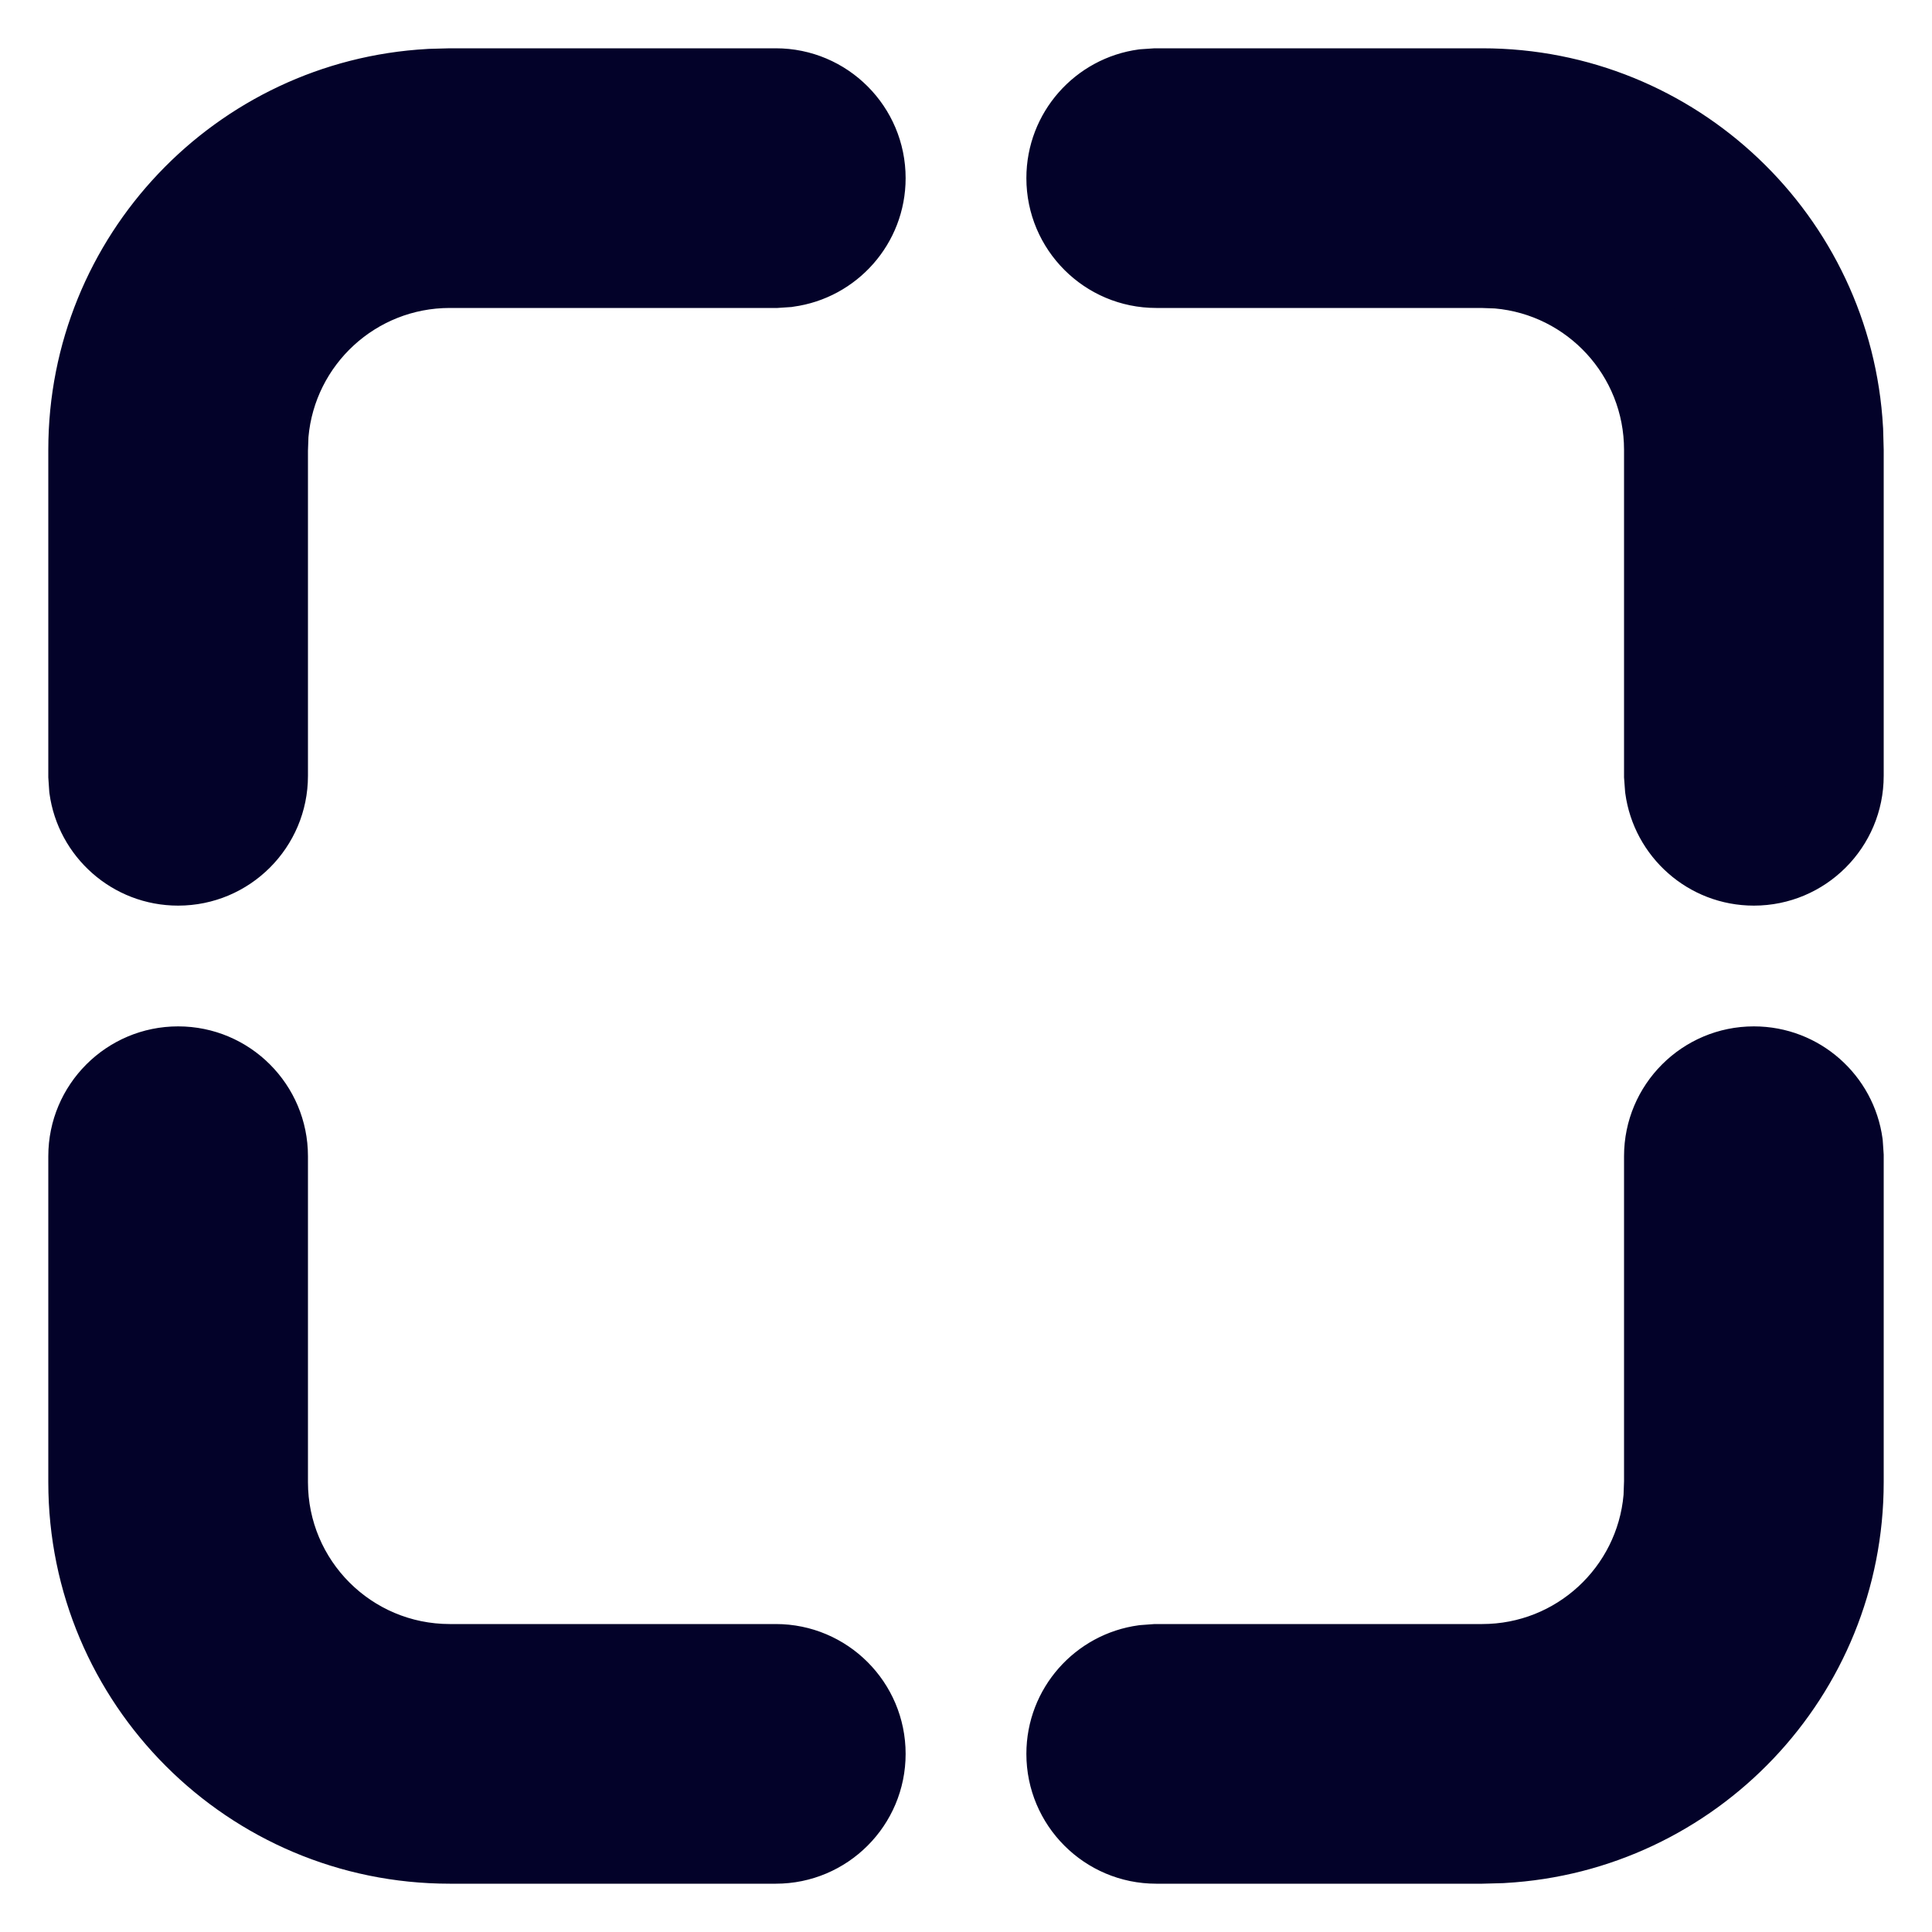 <svg width="20" height="20" viewBox="0 0 20 20" fill="none" xmlns="http://www.w3.org/2000/svg">
<path d="M1.844 11.125C2.31 11.125 2.688 11.503 2.688 11.969V15.344C2.688 16.431 3.569 17.312 4.656 17.312H8.031C8.497 17.312 8.875 17.69 8.875 18.156C8.875 18.622 8.497 19 8.031 19H4.656C2.637 19 1 17.363 1 15.344V11.969C1 11.503 1.378 11.125 1.844 11.125ZM18.156 11.125C18.583 11.125 18.936 11.442 18.992 11.854L19 11.969V15.344C19 17.293 17.474 18.887 15.551 18.994L15.344 19H11.969C11.503 19 11.125 18.622 11.125 18.156C11.125 17.729 11.442 17.376 11.854 17.32L11.969 17.312H15.344C16.377 17.312 17.224 16.517 17.306 15.505L17.312 15.344V11.969C17.312 11.503 17.69 11.125 18.156 11.125ZM8.031 1C8.497 1 8.875 1.378 8.875 1.844C8.875 2.271 8.558 2.624 8.146 2.68L8.031 2.688H4.656C3.623 2.688 2.776 3.483 2.694 4.495L2.688 4.656V8.031C2.688 8.497 2.31 8.875 1.844 8.875C1.417 8.875 1.064 8.558 1.008 8.146L1 8.031V4.656C1 2.707 2.526 1.113 4.449 1.006L4.656 1H8.031ZM15.344 1C17.293 1 18.887 2.526 18.994 4.449L19 4.656V8.031C19 8.497 18.622 8.875 18.156 8.875C17.729 8.875 17.376 8.558 17.32 8.146L17.312 8.031V4.656C17.312 3.623 16.517 2.776 15.505 2.694L15.344 2.688H11.969C11.503 2.688 11.125 2.31 11.125 1.844C11.125 1.417 11.442 1.064 11.854 1.008L11.969 1H15.344Z" fill="#030229"/>
<path fill-rule="evenodd" clip-rule="evenodd" d="M4.656 0.5H8.031C8.773 0.5 9.375 1.102 9.375 1.844C9.375 2.524 8.869 3.086 8.213 3.175L8.196 3.178L8.048 3.188H4.656C3.889 3.188 3.259 3.776 3.193 4.526L3.188 4.666V8.031C3.188 8.773 2.586 9.375 1.844 9.375C1.163 9.375 0.601 8.869 0.512 8.213L0.51 8.196L0.5 8.048V4.656C0.5 2.44 2.235 0.629 4.421 0.507L4.435 0.506L4.656 0.5ZM4.663 1.5L4.47 1.505C2.814 1.602 1.5 2.976 1.5 4.656V8.014L1.505 8.092C1.533 8.252 1.675 8.375 1.844 8.375C2.034 8.375 2.188 8.221 2.188 8.031V4.646L2.195 4.464L2.196 4.454C2.299 3.185 3.361 2.188 4.656 2.188H8.014L8.092 2.182C8.252 2.154 8.375 2.013 8.375 1.844C8.375 1.654 8.221 1.5 8.031 1.5H4.663ZM11.952 0.5H15.344C17.56 0.5 19.371 2.235 19.493 4.421L19.494 4.435L19.5 4.656L19.5 8.031C19.5 8.773 18.898 9.375 18.156 9.375C17.476 9.375 16.914 8.869 16.825 8.213L16.823 8.196L16.812 8.048V4.656C16.812 3.889 16.224 3.259 15.474 3.193L15.334 3.188H11.969C11.227 3.188 10.625 2.586 10.625 1.844C10.625 1.163 11.131 0.601 11.787 0.512L11.804 0.51L11.952 0.5ZM11.986 1.5L11.909 1.505C11.748 1.533 11.625 1.675 11.625 1.844C11.625 2.034 11.779 2.188 11.969 2.188H15.354L15.536 2.195L15.546 2.196C16.815 2.299 17.812 3.361 17.812 4.656V8.014L17.818 8.092C17.846 8.252 17.987 8.375 18.156 8.375C18.346 8.375 18.5 8.221 18.5 8.031V4.663L18.495 4.47C18.398 2.814 17.024 1.5 15.344 1.5H11.986ZM1.844 11.625C1.654 11.625 1.5 11.779 1.5 11.969V15.344C1.5 17.087 2.913 18.5 4.656 18.5H8.031C8.221 18.5 8.375 18.346 8.375 18.156C8.375 17.966 8.221 17.812 8.031 17.812H4.656C3.293 17.812 2.188 16.707 2.188 15.344V11.969C2.188 11.779 2.034 11.625 1.844 11.625ZM0.5 11.969C0.5 11.227 1.102 10.625 1.844 10.625C2.586 10.625 3.188 11.227 3.188 11.969V15.344C3.188 16.155 3.845 16.812 4.656 16.812H8.031C8.773 16.812 9.375 17.414 9.375 18.156C9.375 18.898 8.773 19.5 8.031 19.5H4.656C2.361 19.5 0.5 17.639 0.5 15.344V11.969ZM18.156 11.625C17.966 11.625 17.812 11.779 17.812 11.969V15.354L17.805 15.536L17.804 15.546C17.701 16.815 16.639 17.812 15.344 17.812H11.986L11.909 17.818C11.748 17.846 11.625 17.987 11.625 18.156C11.625 18.346 11.779 18.5 11.969 18.5H15.337L15.53 18.495C17.186 18.398 18.5 17.024 18.5 15.344V11.986L18.495 11.909C18.467 11.748 18.325 11.625 18.156 11.625ZM16.812 11.969C16.812 11.227 17.414 10.625 18.156 10.625C18.837 10.625 19.399 11.131 19.488 11.787L19.49 11.804L19.5 11.952V15.344C19.5 17.56 17.765 19.371 15.579 19.493L15.565 19.494L15.344 19.5L11.969 19.5C11.227 19.5 10.625 18.898 10.625 18.156C10.625 17.476 11.131 16.914 11.787 16.825L11.804 16.823L11.952 16.812H15.344C16.111 16.812 16.741 16.224 16.807 15.474L16.812 15.334V11.969Z" fill="#030229"/>
</svg>

